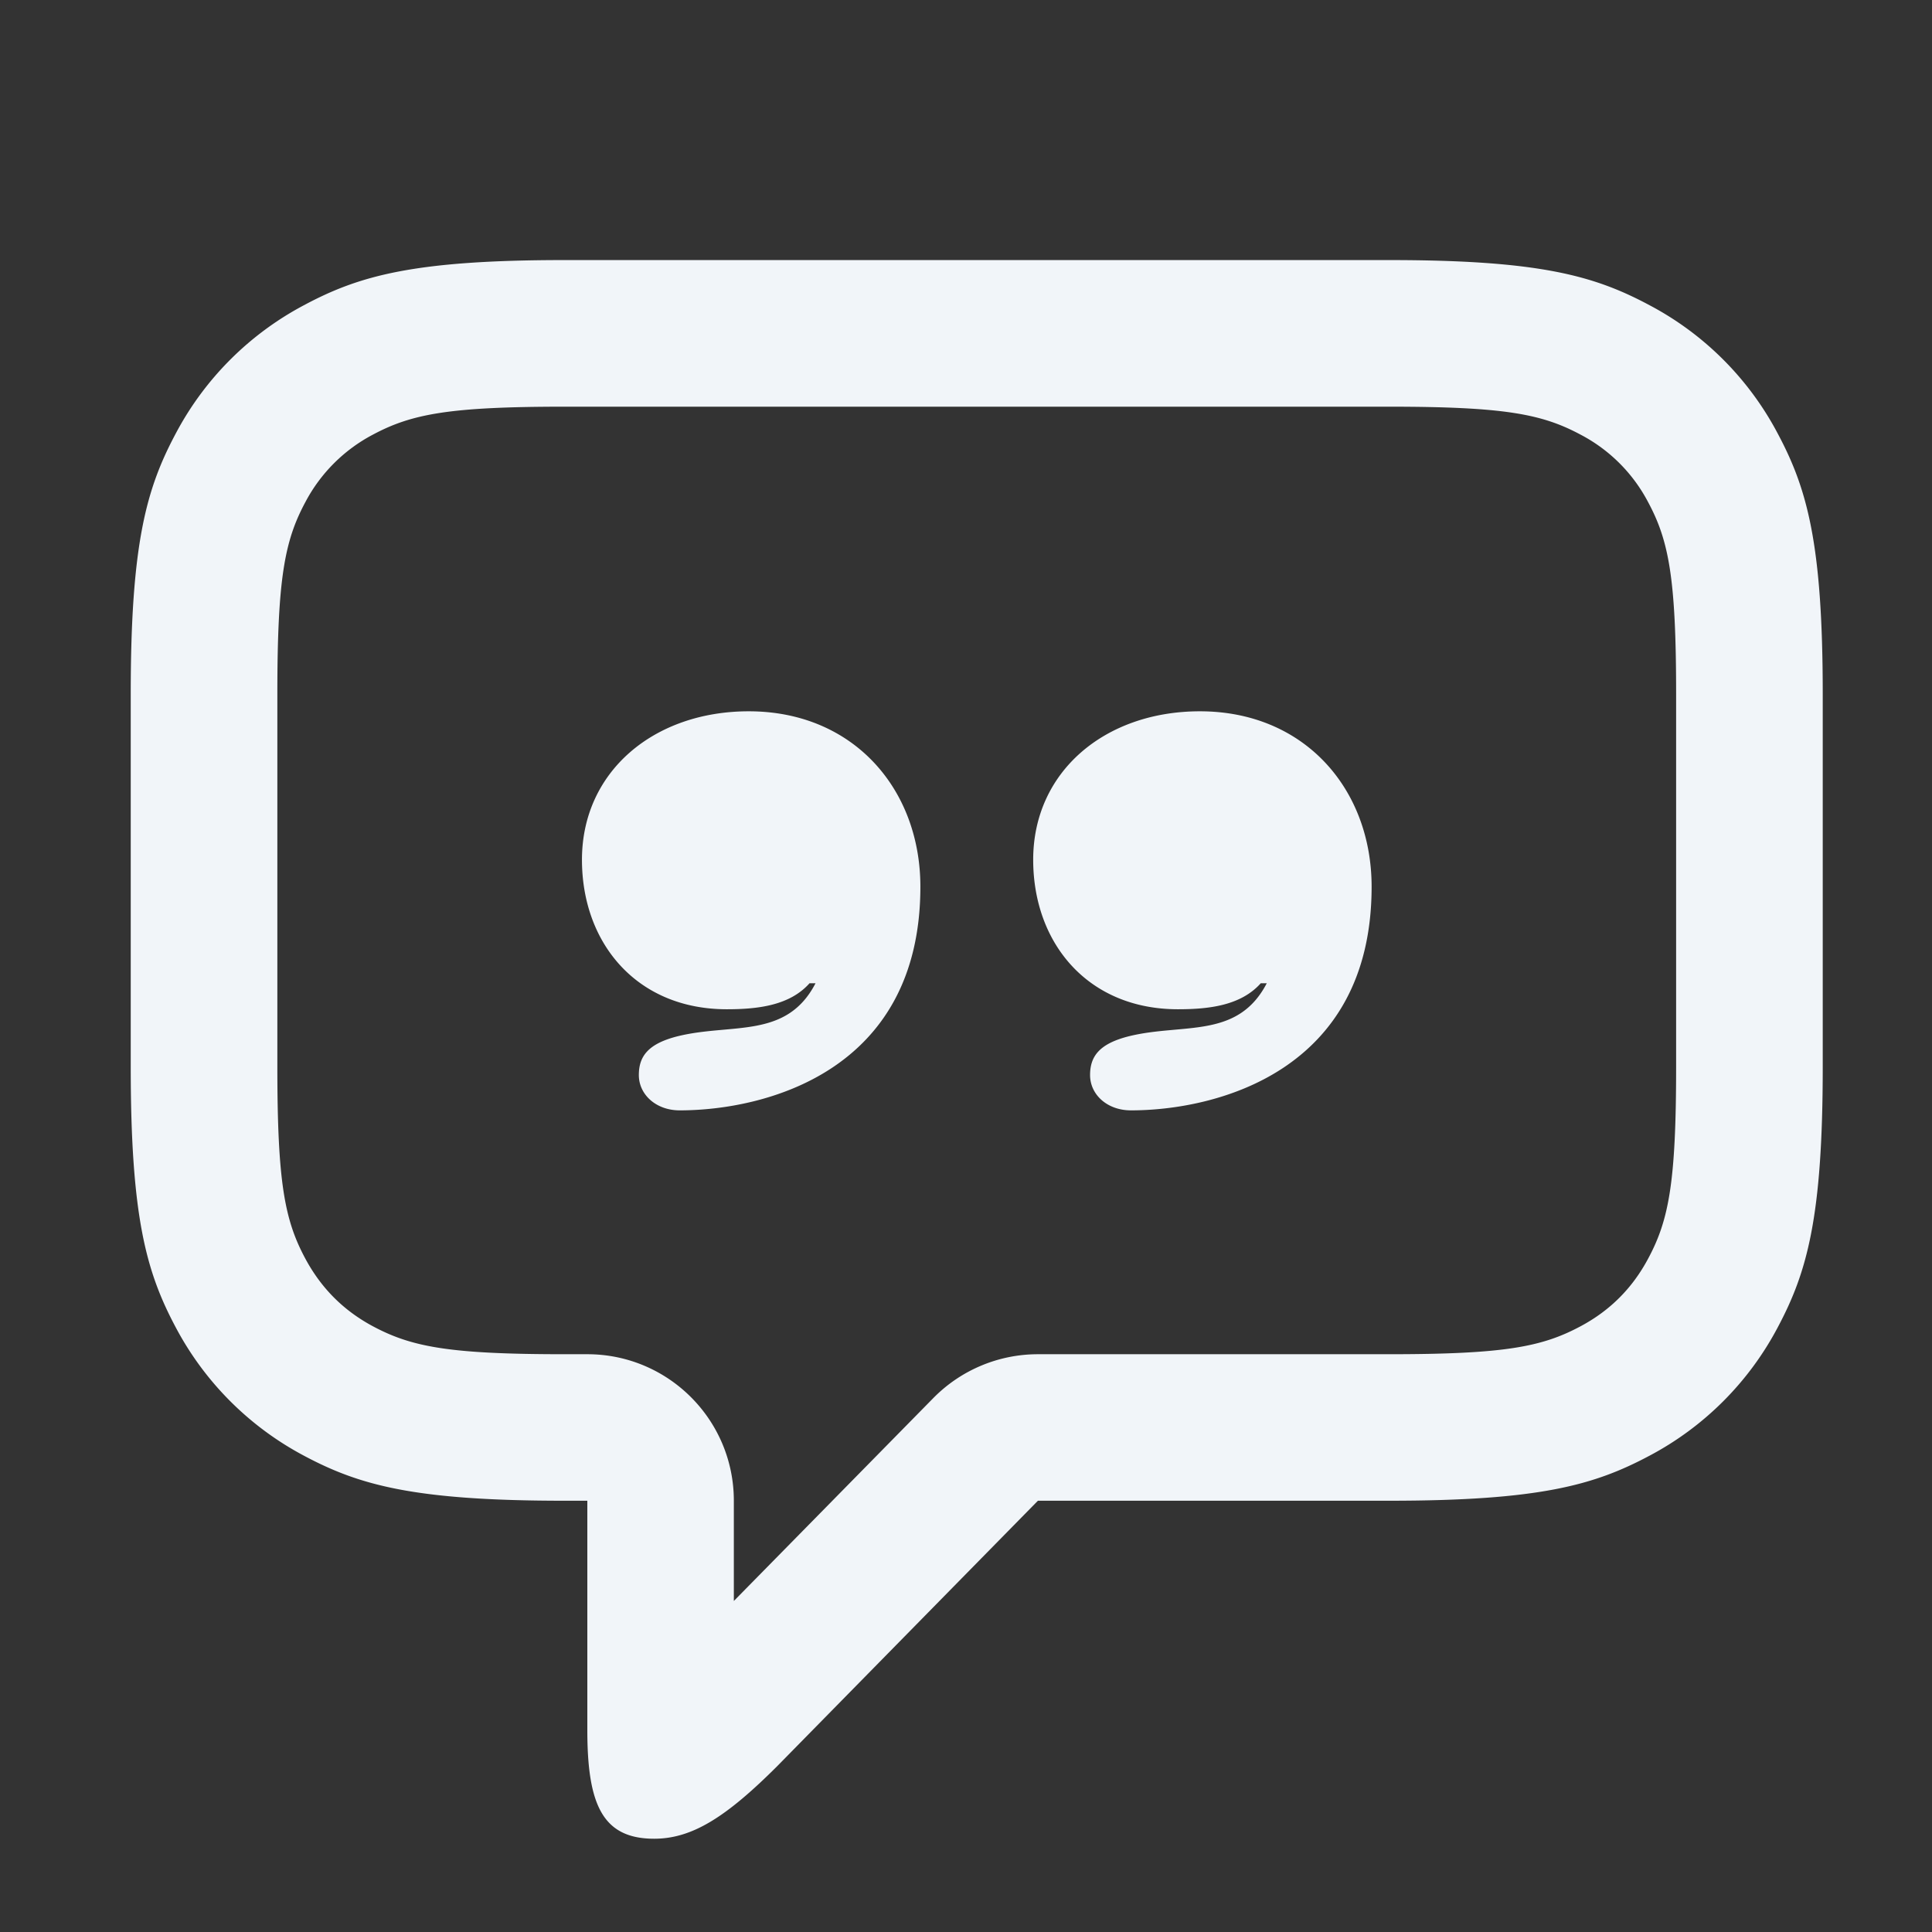 <svg fill="#f1f5f9" xmlns:xlink="http://www.w3.org/1999/xlink"  xmlns="http://www.w3.org/2000/svg" width="18" height="18" viewBox="0 0 18 18" fill-rule="evenodd" stroke-linejoin="round" stroke-miterlimit="2" clip-rule="evenodd" xml:space="preserve"><rect x="0" y="0" width="18" height="18" fill="#333333" stroke="none"/><path d="m9.67 13.982-2.43 2.474c-.472.471-.79.675-1.145.675-.479 0-.623-.314-.623-1.012v-2.137H5.26c-1.406 0-1.915-.146-2.429-.42a2.877 2.877 0 0 1-1.192-1.192c-.274-.514-.421-1.024-.421-2.429V6.464c0-1.405.147-1.915.421-2.428a2.872 2.872 0 0 1 1.192-1.192c.514-.275 1.023-.421 2.429-.421h7.68c1.406 0 1.915.146 2.429.421a2.86 2.86 0 0 1 1.192 1.192c.274.513.421 1.023.421 2.428v3.477c0 1.405-.147 1.915-.421 2.429a2.866 2.866 0 0 1-1.192 1.192c-.514.274-1.023.42-2.429.42H9.67Zm-.974-.957c.257-.261.608-.408.974-.408h3.27c1.076 0 1.426-.068 1.785-.26.276-.147.484-.356.631-.632.192-.358.26-.709.26-1.784V6.464c0-1.075-.068-1.426-.26-1.784a1.49 1.49 0 0 0-.631-.631c-.359-.192-.709-.26-1.785-.26H5.26c-1.075 0-1.425.068-1.785.26a1.5 1.5 0 0 0-.631.631c-.192.358-.26.709-.26 1.784v3.477c0 1.075.068 1.426.26 1.784.148.276.356.485.631.632.36.192.71.26 1.785.26h.212c.754 0 1.365.611 1.365 1.365v.934l1.859-1.891ZM5.422 8.01c0-.821.67-1.383 1.554-1.383.976 0 1.599.726 1.599 1.634 0 1.73-1.46 2.084-2.242 2.084-.222 0-.381-.148-.381-.329 0-.173.084-.294.372-.364.502-.12 1.005.028 1.274-.491h-.056c-.185.208-.483.242-.771.242-.837 0-1.349-.614-1.349-1.393Zm4.204 0c0-.821.669-1.383 1.553-1.383.976 0 1.6.726 1.6 1.634 0 1.73-1.46 2.084-2.242 2.084-.223 0-.381-.148-.381-.329 0-.173.084-.294.372-.364.502-.12 1.004.028 1.274-.491h-.056c-.186.208-.483.242-.772.242-.837 0-1.348-.614-1.348-1.393Z"></path></svg>